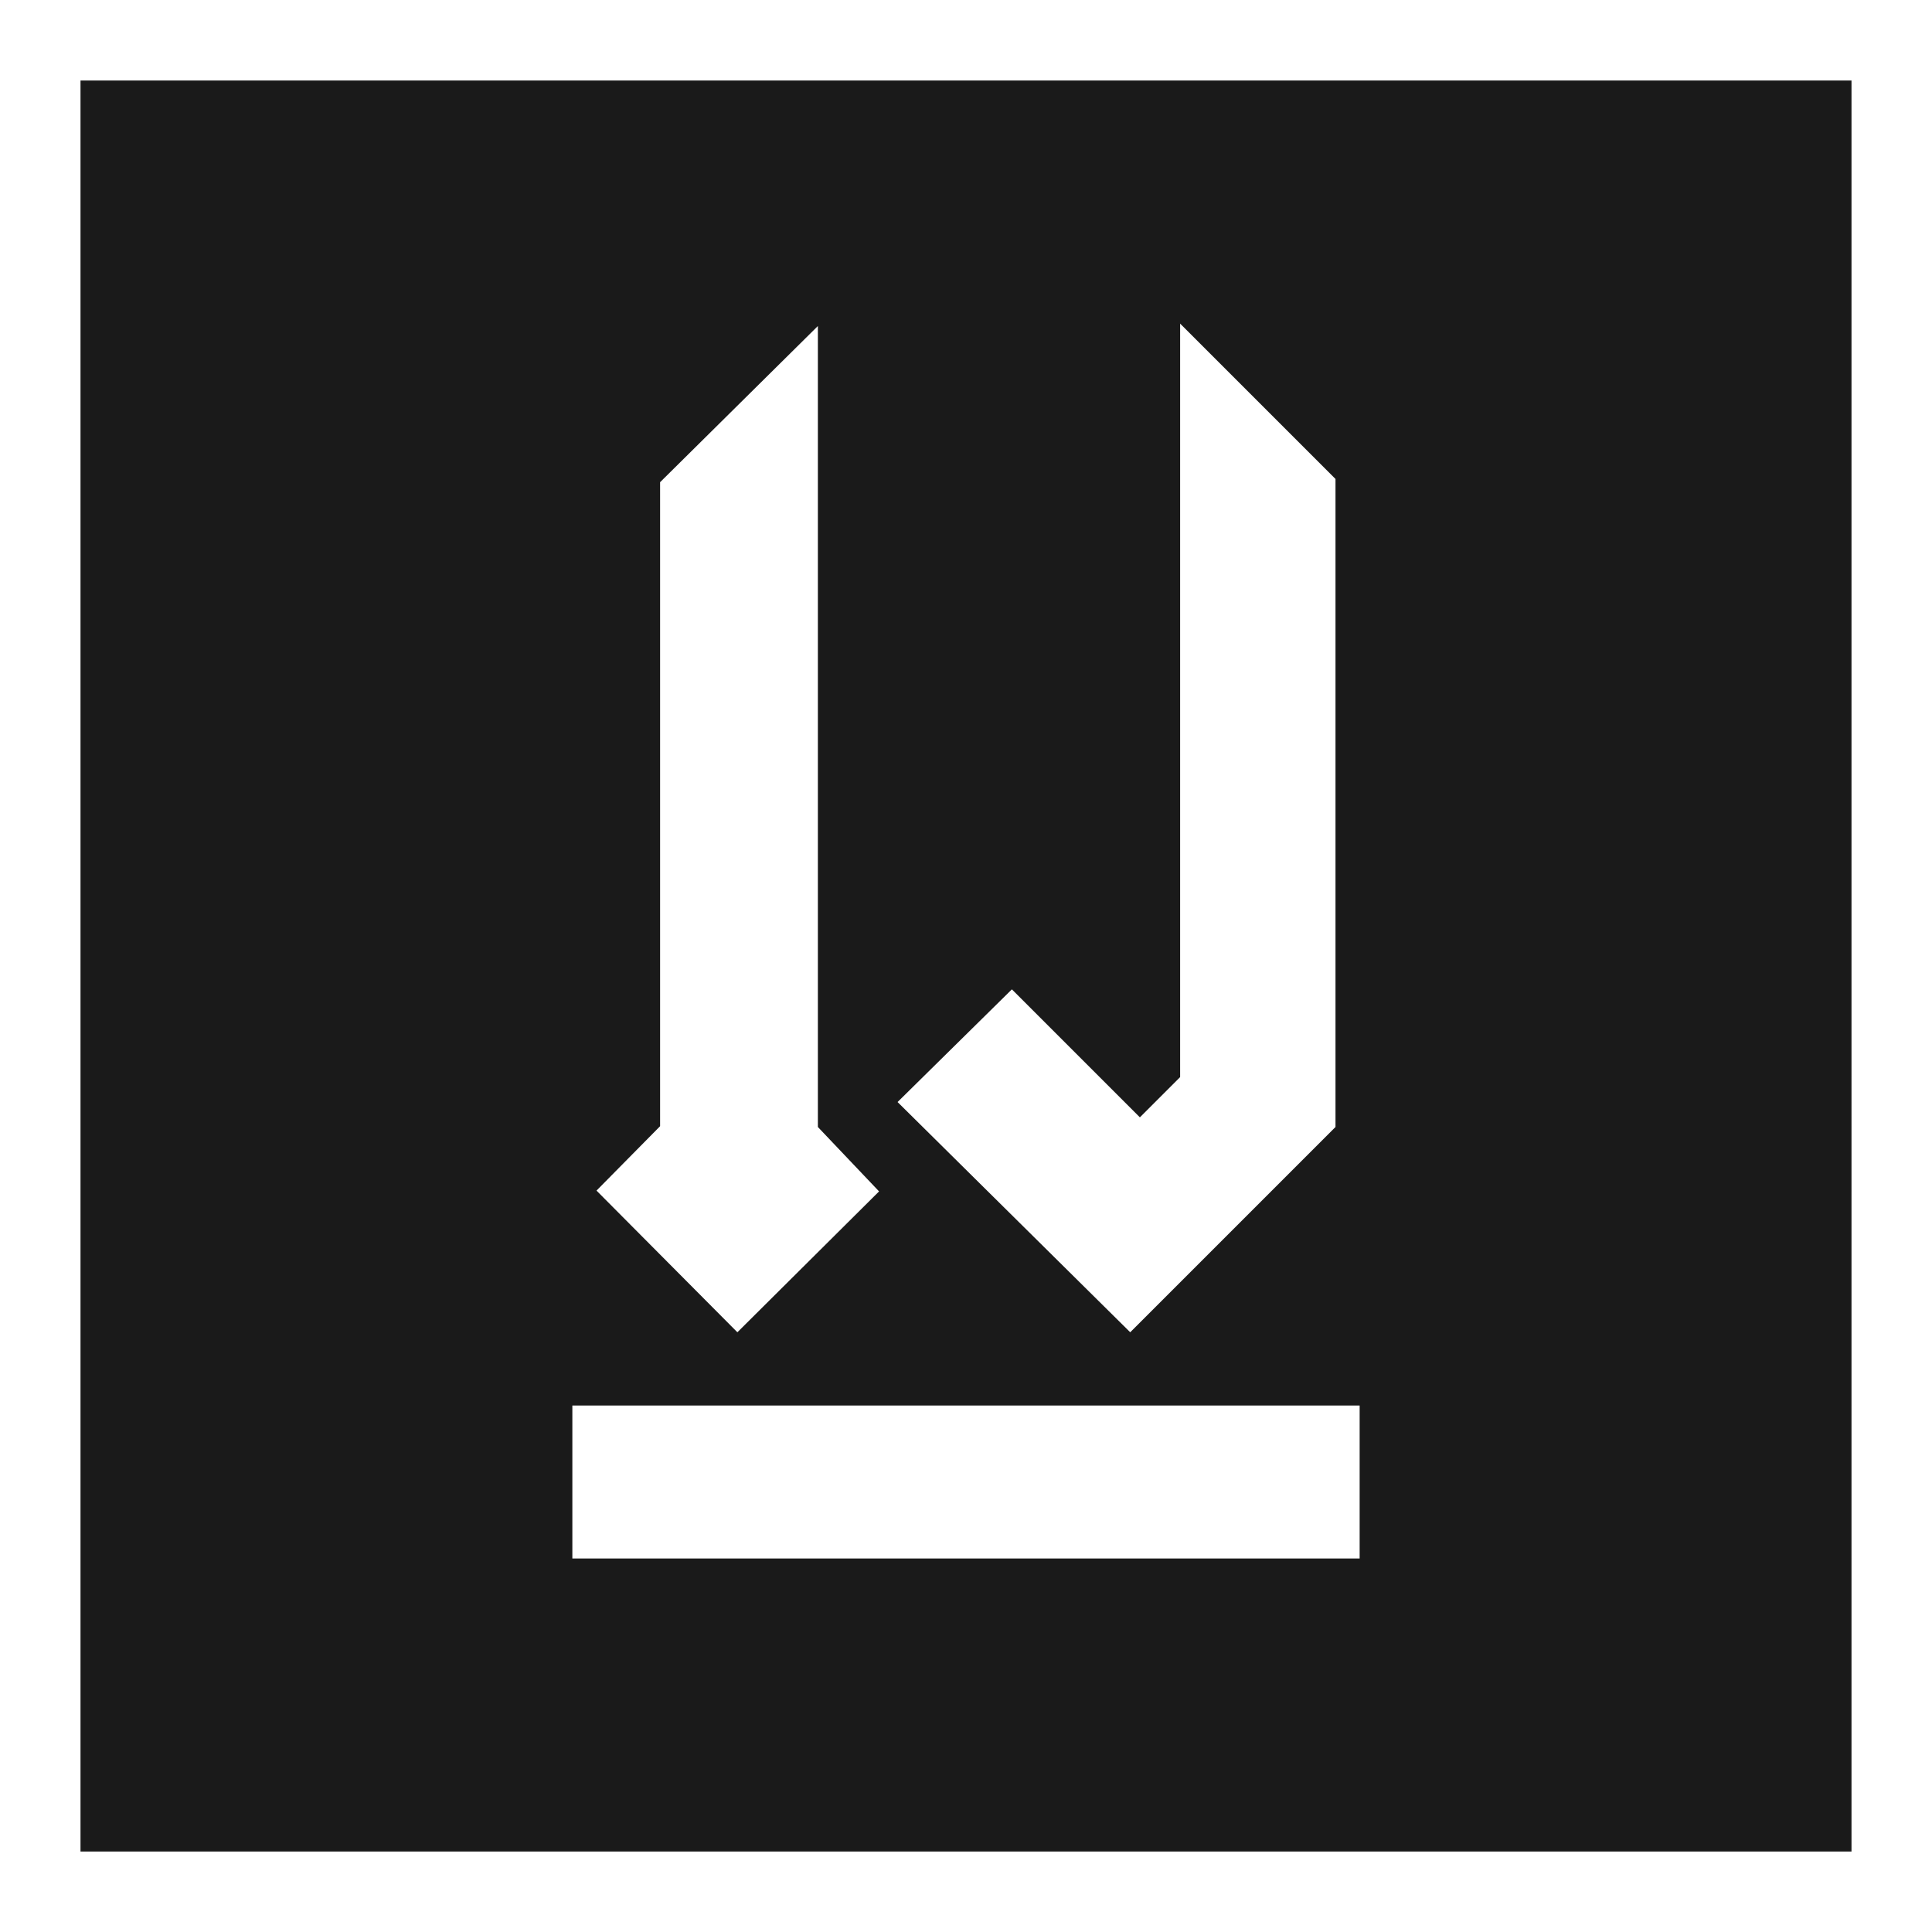 <svg xmlns="http://www.w3.org/2000/svg" width="24" height="24" version="1"><defs><linearGradient id="a"><stop offset="0" stop-color="#040000"/><stop offset="1" stop-opacity="0"/></linearGradient></defs><path d="M1 1v22h22V1H1zm13.66 3.02l1.93 1.93V14l-2.55 2.55-2.89-2.86 1.42-1.4 1.59 1.59.5-.5V4.03zm-4.5.02V14l.76.8-1.76 1.75-1.75-1.76.79-.8V5.99l1.96-1.94zM7.11 17.46h9.78v1.9H7.11v-1.9z" fill="#1a1a1a"/></svg>